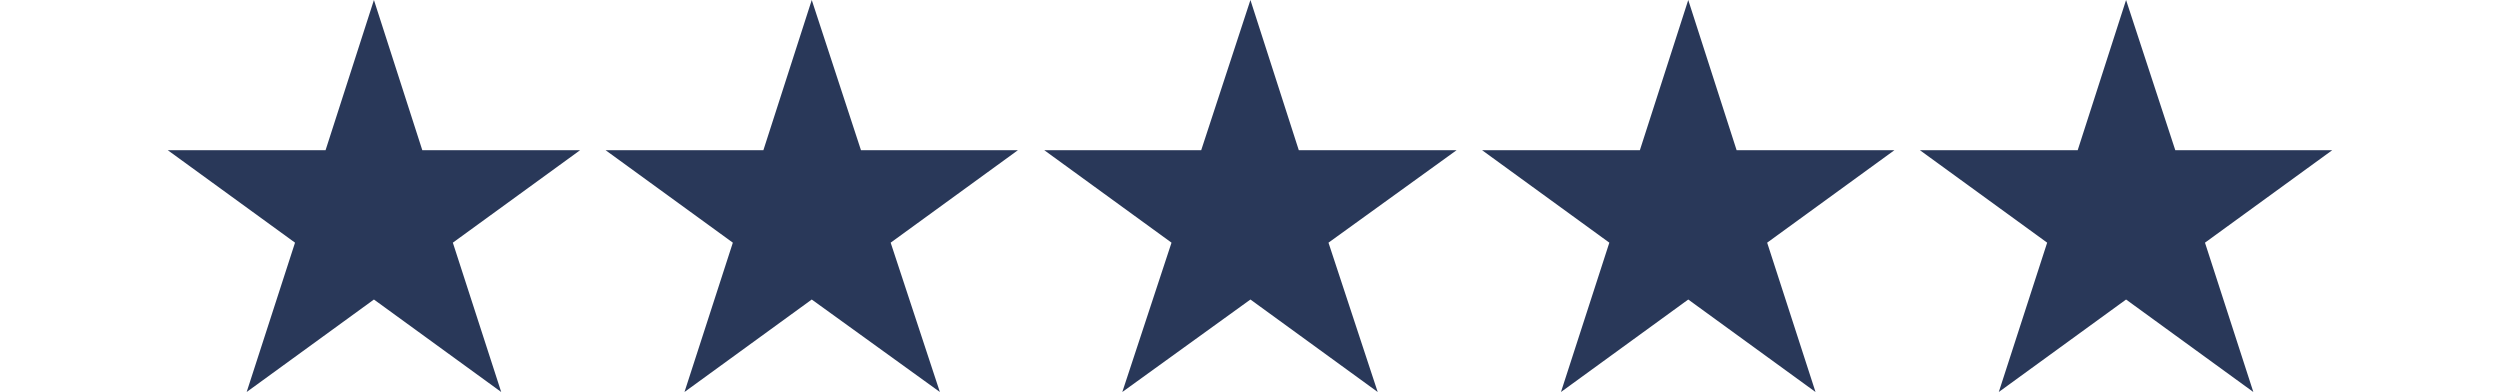 <?xml version="1.0" encoding="utf-8"?>
<!-- Generator: Adobe Illustrator 19.2.0, SVG Export Plug-In . SVG Version: 6.00 Build 0)  -->
<svg version="1.1" id="Layer_1" xmlns="http://www.w3.org/2000/svg" xmlns:xlink="http://www.w3.org/1999/xlink" x="0px" y="0px"
	 viewBox="0 0 255.1 46.2" style="enable-background:new 0 0 255.1 46.2;fill:#293859;" xml:space="preserve" height="40">
<polygon points="230.8,0 236.6,17.7 255.1,17.7 240.1,28.6 245.8,46.2 230.8,35.3 215.8,46.2 221.5,28.6 206.5,17.7 225.1,17.7 "/>
<polygon points="179.2,0 184.9,17.7 203.5,17.7 188.5,28.6 194.2,46.2 179.2,35.3 164.2,46.2 169.9,28.6 154.9,17.7 173.5,17.7 "/>
<polygon points="127.6,0 133.3,17.7 151.9,17.7 136.8,28.6 142.6,46.2 127.6,35.3 112.5,46.2 118.3,28.6 103.3,17.7 121.8,17.7 "/>
<polygon points="75.9,0 81.7,17.7 100.2,17.7 85.2,28.6 91,46.2 75.9,35.3 60.9,46.2 66.6,28.6 51.6,17.7 70.2,17.7 "/>
<polygon points="24.3,0 30,17.7 48.6,17.7 33.6,28.6 39.3,46.2 24.3,35.3 9.3,46.2 15,28.6 0,17.7 18.6,17.7 "/>
</svg>
